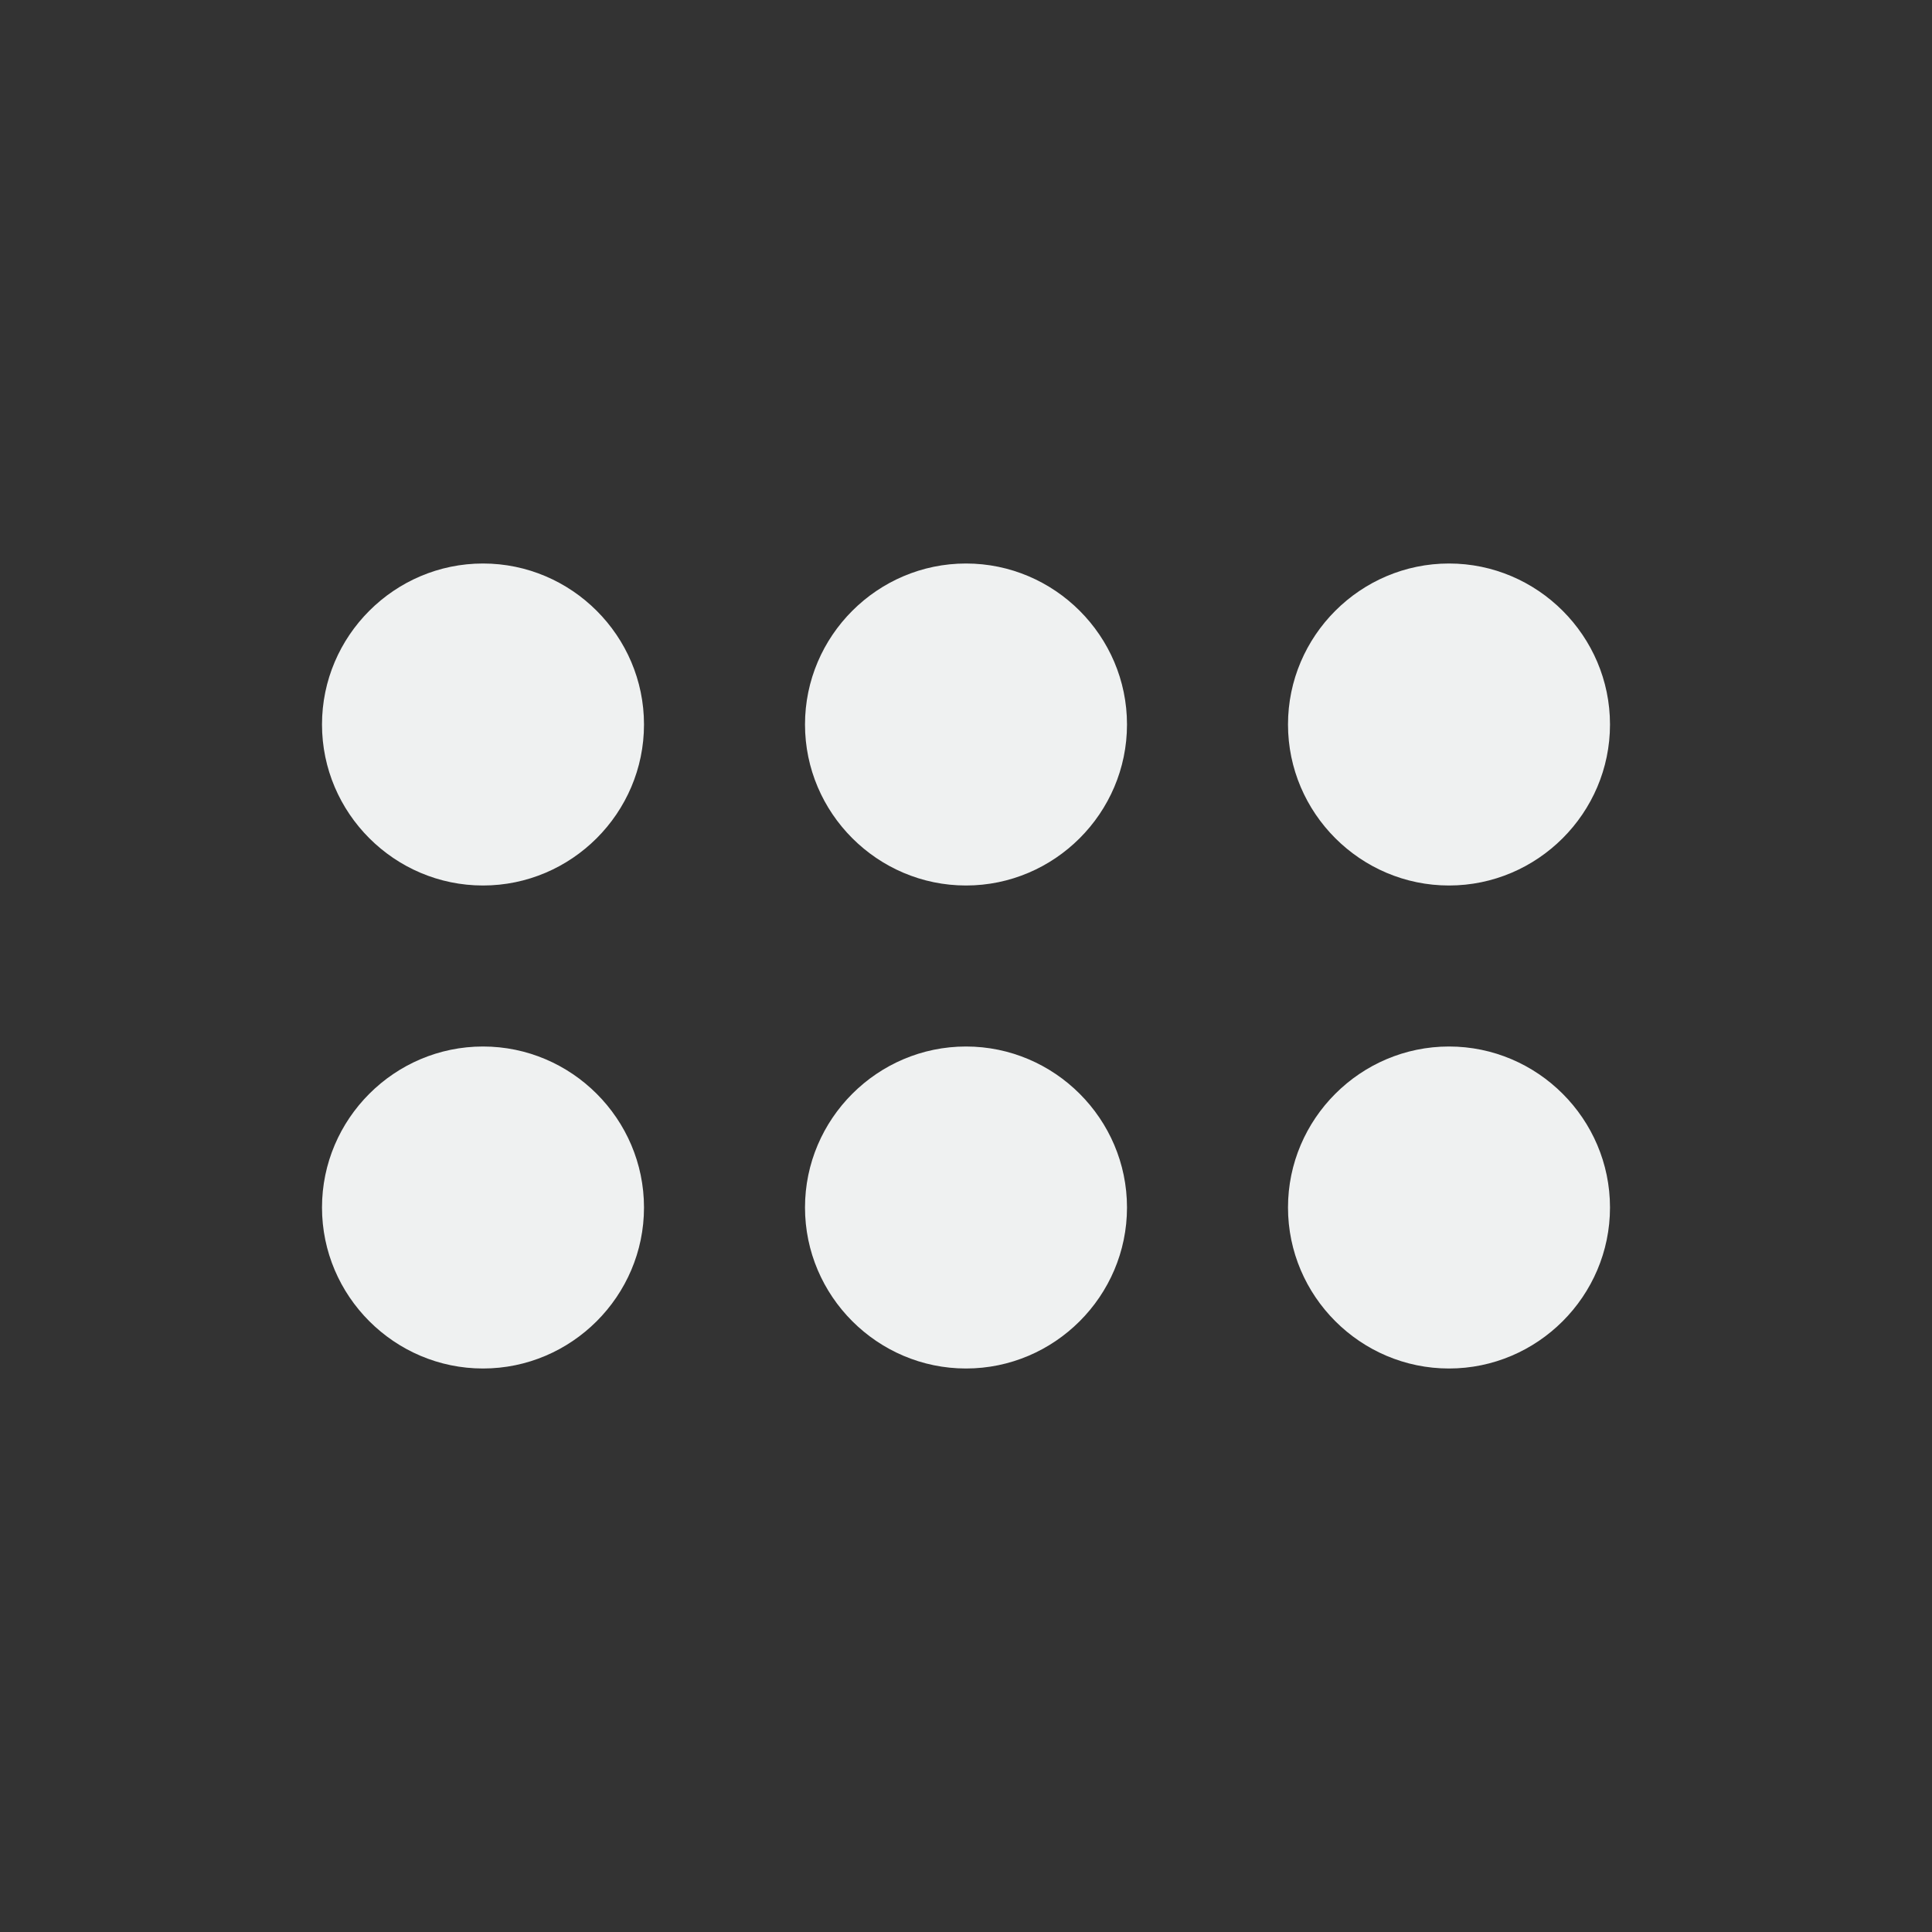 <svg xmlns="http://www.w3.org/2000/svg" height="24px" viewBox="0 0 24 24" width="24px" fill="#eff1f1"><rect x="0" y="0" width="24" height="24" fill="#333333" stroke="none"/><path d="M18,13c1.1,0,2,0.9,2,2s-0.9,2-2,2s-2-0.9-2-2S16.9,13,18,13z M10,15c0,1.1,0.9,2,2,2s2-0.9,2-2s-0.9-2-2-2S10,13.9,10,15z M4,15c0,1.1,0.9,2,2,2s2-0.9,2-2s-0.9-2-2-2S4,13.9,4,15z M8,9c0-1.1-0.9-2-2-2S4,7.9,4,9s0.9,2,2,2S8,10.1,8,9z M10,9 c0,1.1,0.9,2,2,2s2-0.9,2-2s-0.9-2-2-2S10,7.9,10,9z M16,9c0,1.1,0.9,2,2,2s2-0.9,2-2s-0.9-2-2-2S16,7.9,16,9z"/></svg>